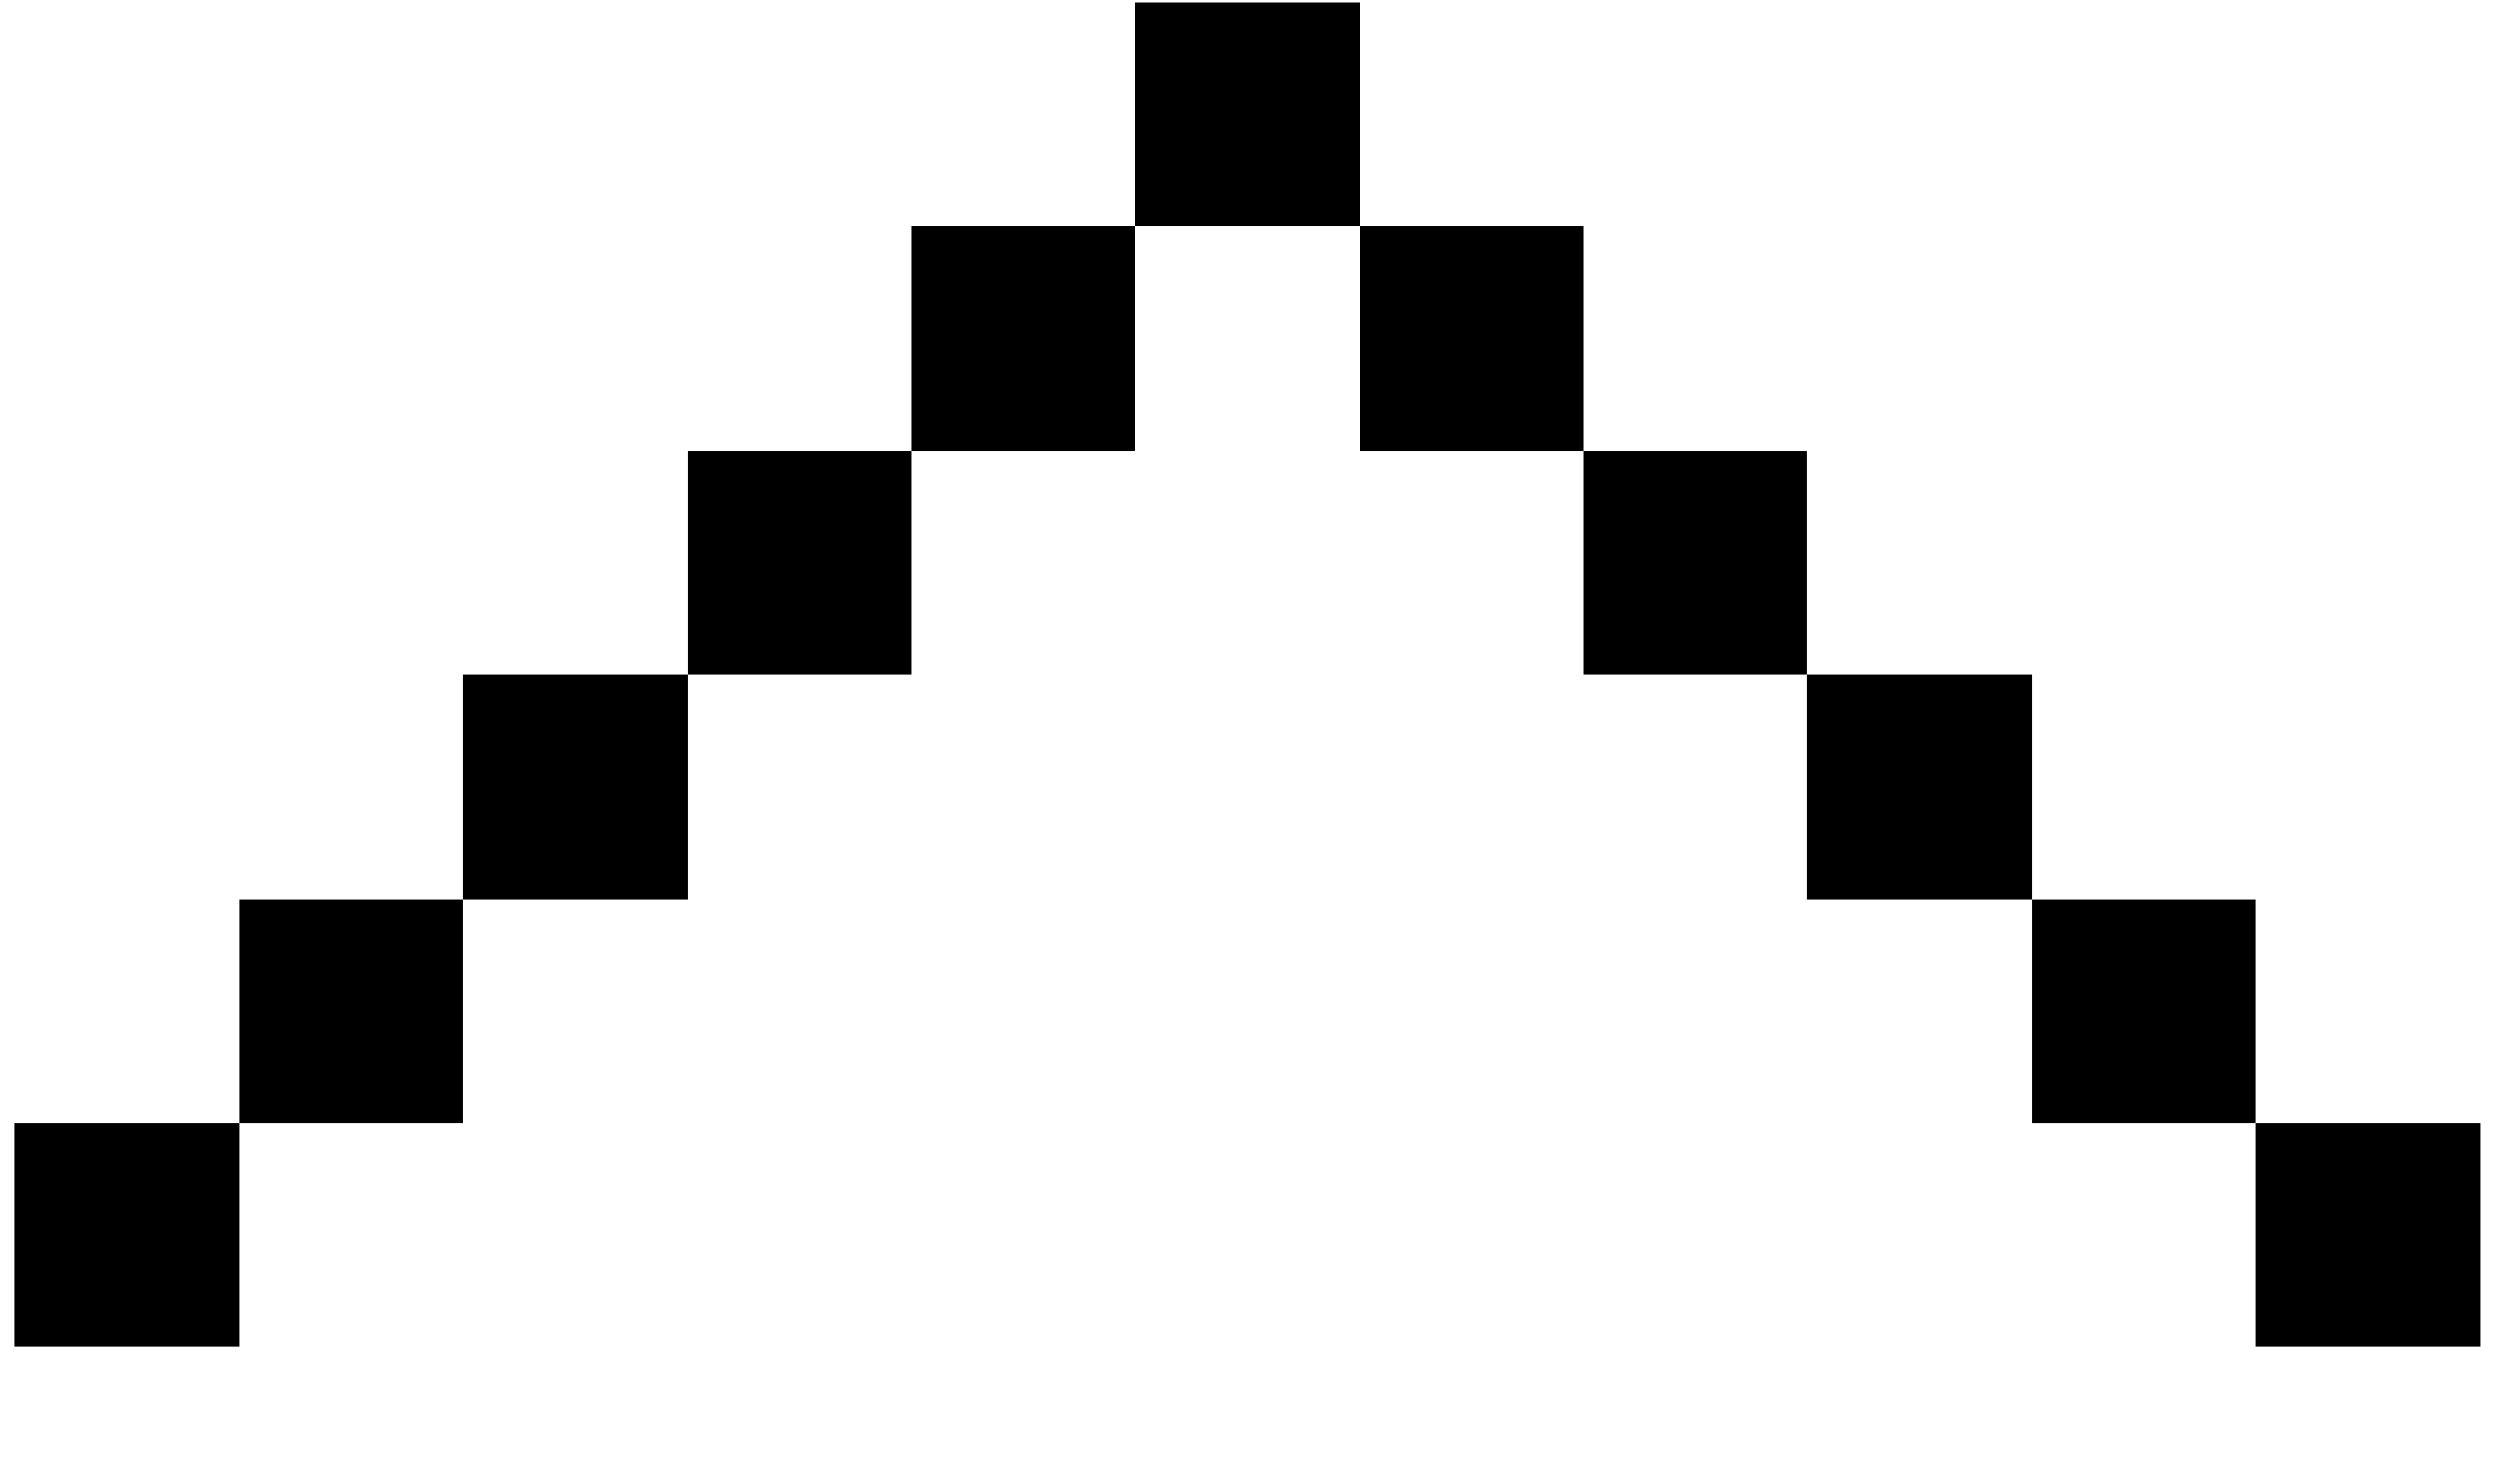 <svg width="17" height="10" viewBox="0 0 17 10" fill="none" xmlns="http://www.w3.org/2000/svg">
<path d="M1.628 9.157L1.628 7.637L0.098 7.637L0.098 9.157L1.628 9.157Z" fill="black"/>
<path d="M3.148 7.637L3.148 6.117L1.628 6.117L1.628 7.637L3.148 7.637Z" fill="black"/>
<path d="M4.678 6.117L4.678 4.587L3.148 4.587L3.148 6.117L4.678 6.117Z" fill="black"/>
<path d="M6.198 4.587L6.198 3.067L4.678 3.067L4.678 4.587L6.198 4.587Z" fill="black"/>
<path d="M7.718 3.067L7.718 1.537L6.198 1.537L6.198 3.067L7.718 3.067Z" fill="black"/>
<path d="M9.248 1.537L9.248 0.017L7.718 0.017L7.718 1.537L9.248 1.537Z" fill="black"/>
<path d="M10.768 3.067L10.768 1.537L9.248 1.537L9.248 3.067L10.768 3.067Z" fill="black"/>
<path d="M12.287 4.587L12.287 3.067L10.768 3.067L10.768 4.587L12.287 4.587Z" fill="black"/>
<path d="M13.818 6.117L13.818 4.587L12.287 4.587L12.287 6.117L13.818 6.117Z" fill="black"/>
<path d="M15.338 7.637L15.338 6.117L13.818 6.117L13.818 7.637L15.338 7.637Z" fill="black"/>
<path d="M16.867 9.157L16.867 7.637L15.338 7.637L15.338 9.157L16.867 9.157Z" fill="black"/>
</svg>
